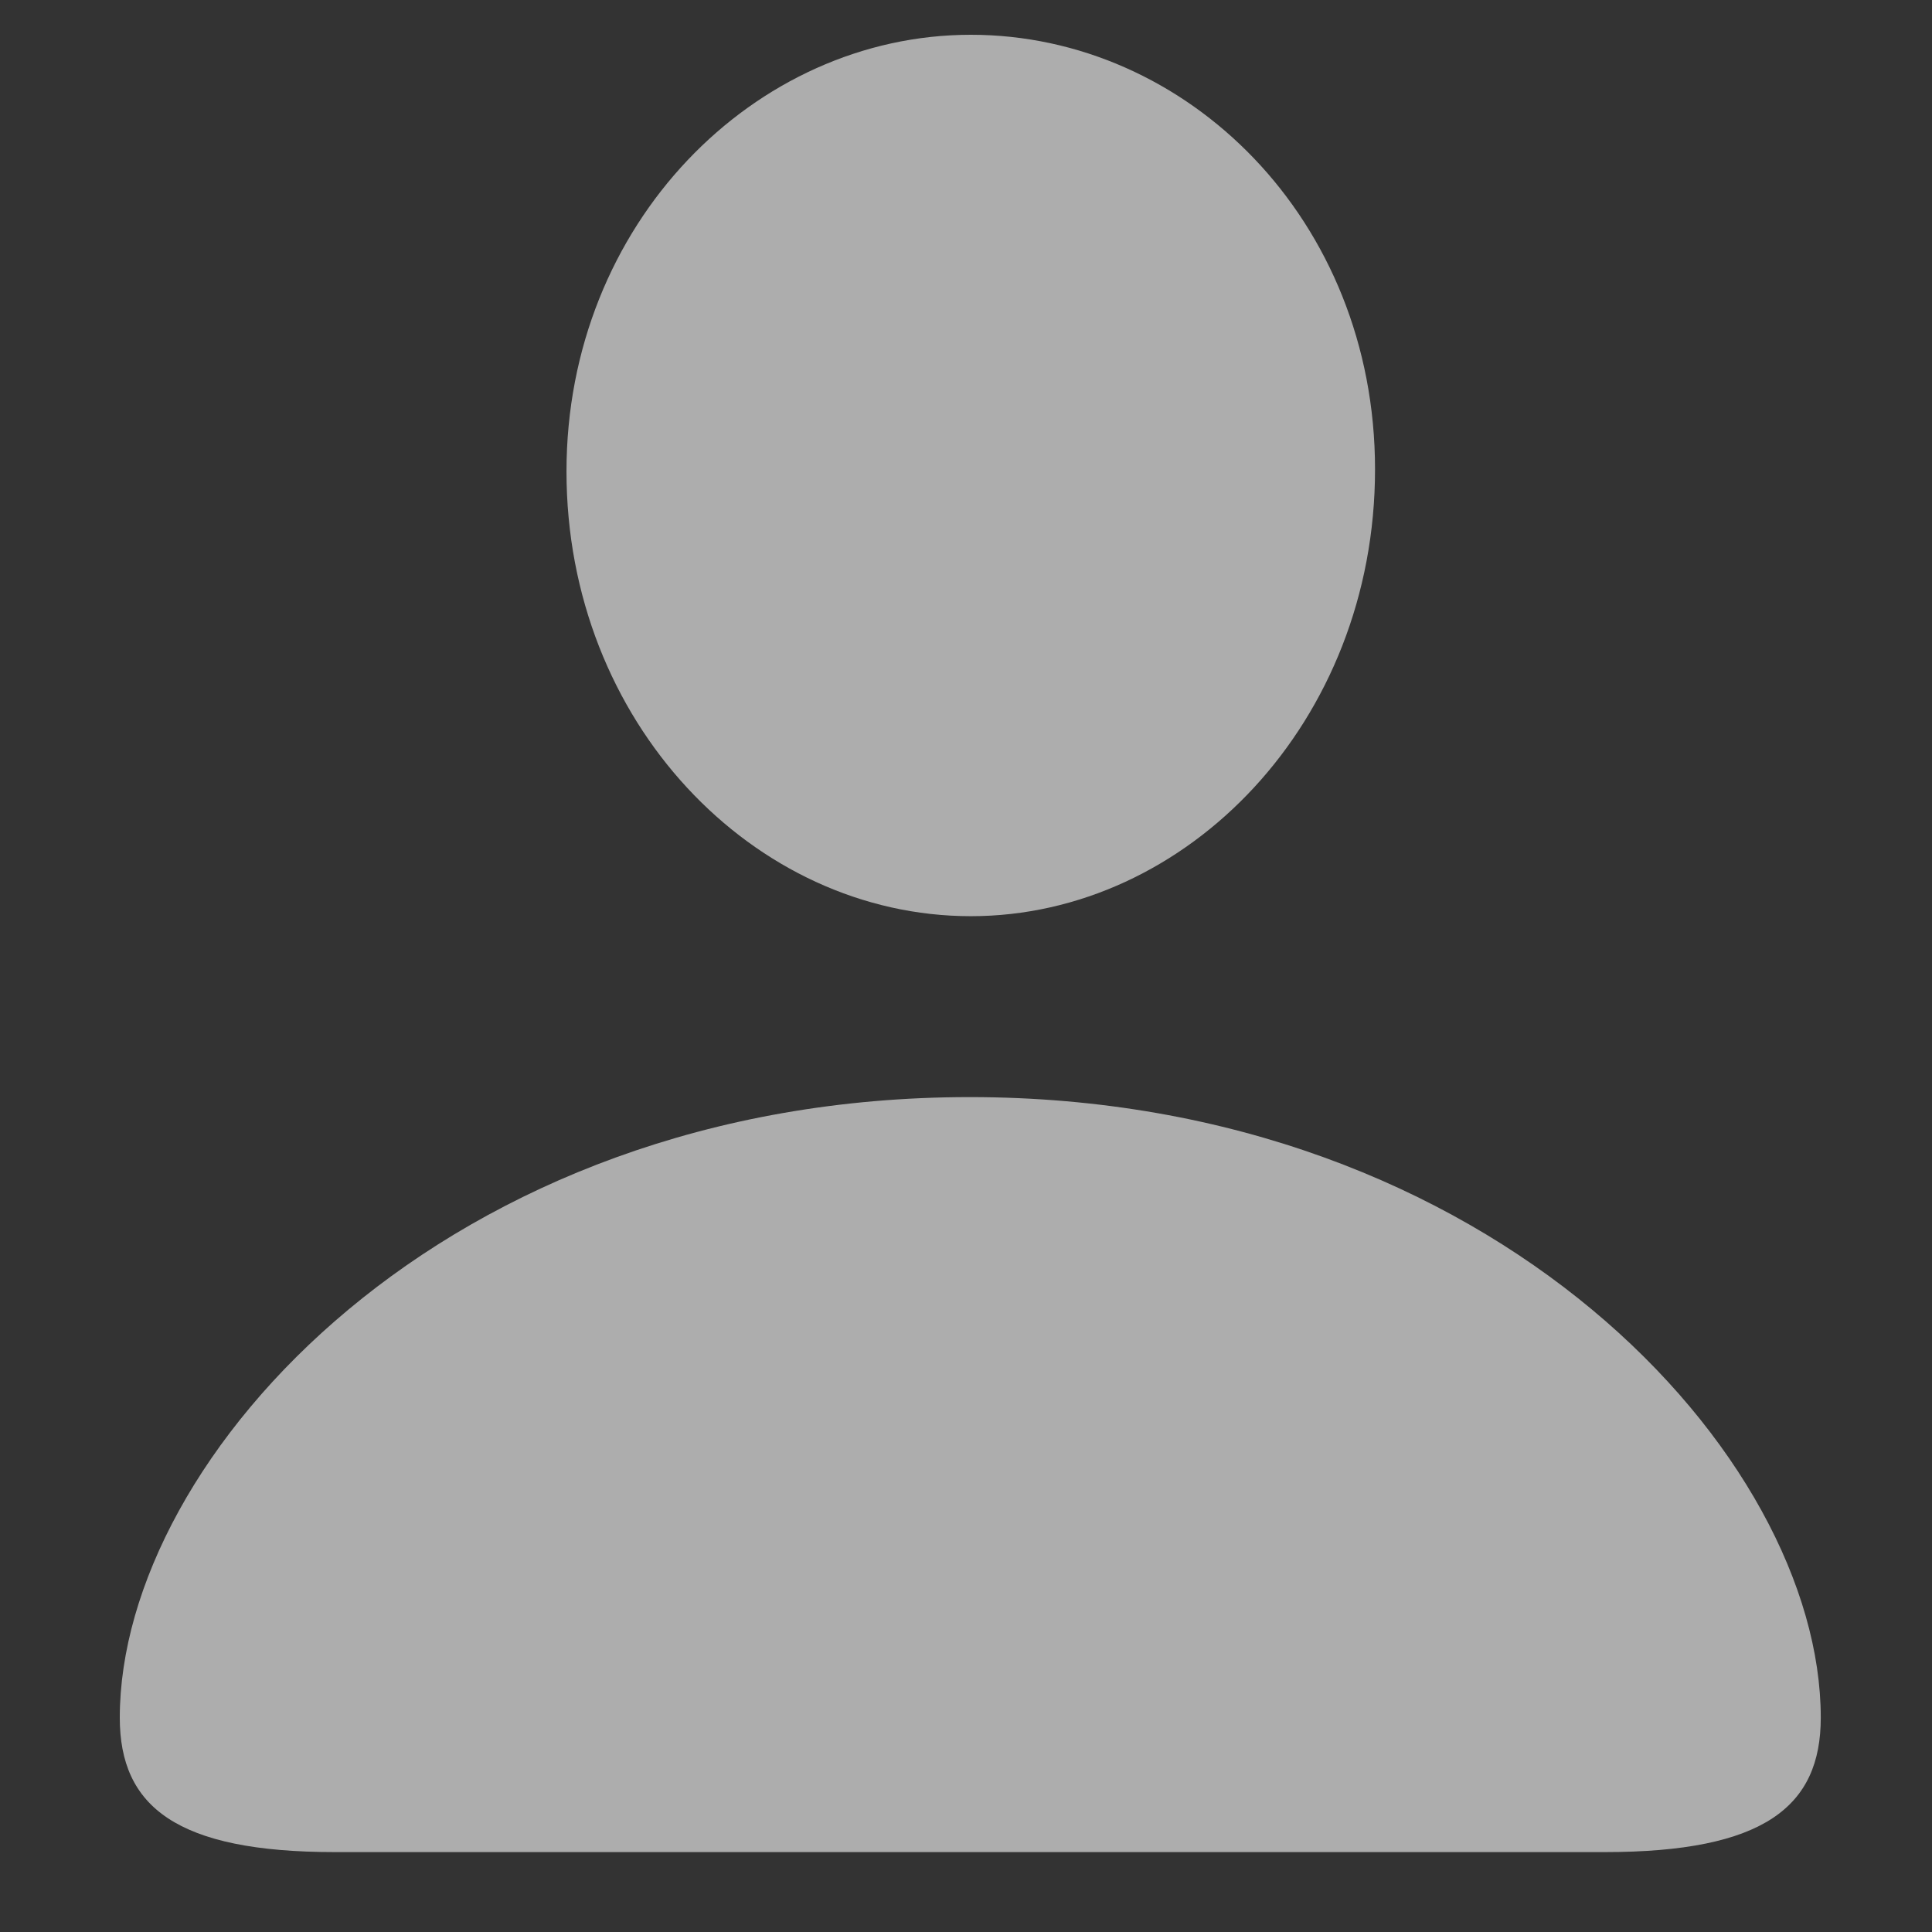 <svg width="14" height="14" viewBox="0 0 14 14" fill="none" xmlns="http://www.w3.org/2000/svg">
<rect x="0" y="0" width="14" height="14" fill="#333333" stroke="none"/>
<path d="M7.035 6.639C8.602 6.639 9.964 5.232 9.964 3.401C9.964 1.592 8.602 0.252 7.035 0.252C5.467 0.252 4.105 1.622 4.105 3.416C4.105 5.232 5.46 6.639 7.035 6.639ZM2.428 13.421H11.627C12.784 13.421 13.194 13.091 13.194 12.447C13.194 10.557 10.829 7.95 7.027 7.95C3.233 7.95 0.868 10.557 0.868 12.447C0.868 13.091 1.278 13.421 2.428 13.421Z" fill="white" fill-opacity="0.6"/>
</svg>
